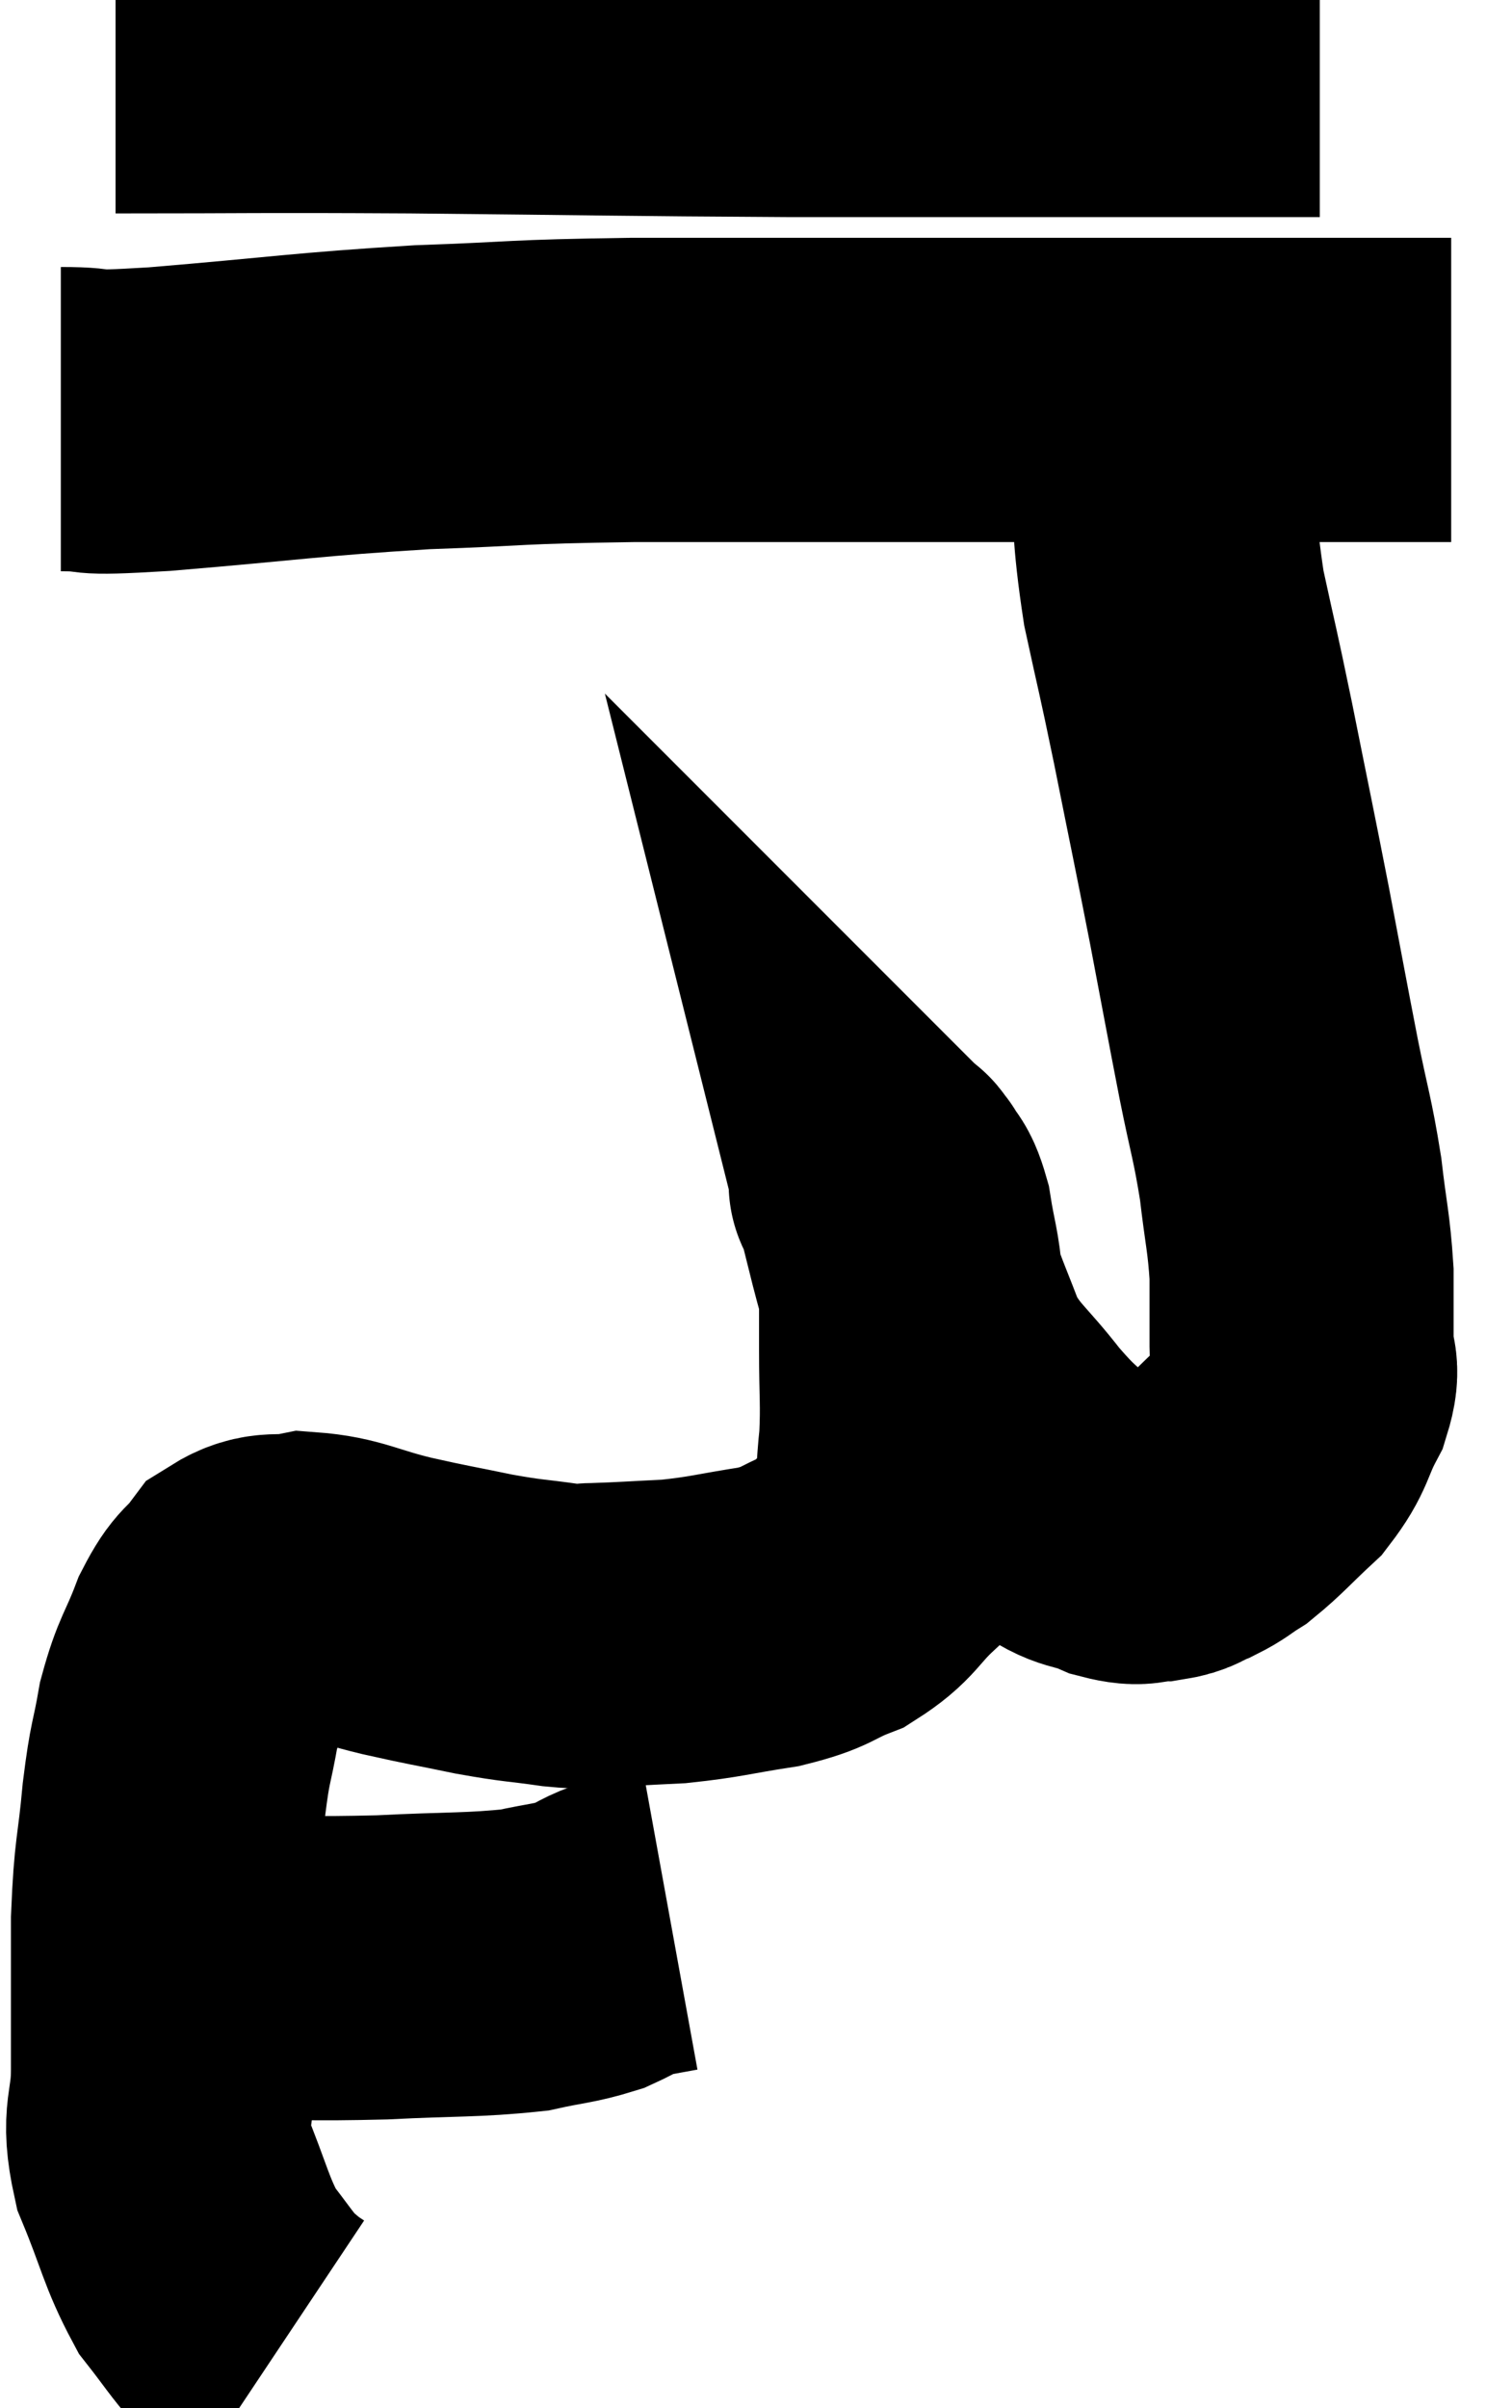 <svg xmlns="http://www.w3.org/2000/svg" viewBox="12.14 5.173 24.86 39.567" width="24.86" height="39.567"><path d="M 14.04 6.18 C 16.47 6.18, 16.14 6.165, 18.9 6.18 C 21.99 6.21, 22.365 6.225, 25.08 6.24 C 27.42 6.24, 27.825 6.24, 29.76 6.24 C 31.29 6.24, 31.8 6.24, 32.82 6.24 C 33.33 6.24, 33.585 6.24, 33.84 6.24 L 33.84 6.24" fill="none" stroke="black" stroke-width="5"></path><path d="M 13.14 12.06 C 13.95 12.06, 13.275 12.15, 14.76 12.06 C 16.92 11.88, 17.13 11.82, 19.08 11.7 C 20.82 11.64, 20.46 11.61, 22.56 11.58 C 25.02 11.58, 25.44 11.58, 27.48 11.58 C 29.1 11.58, 28.92 11.58, 30.72 11.58 C 32.7 11.58, 33.36 11.58, 34.68 11.58 C 35.34 11.58, 35.67 11.58, 36 11.58 L 36 11.58" fill="none" stroke="black" stroke-width="5"></path><path d="M 31.2 12.48 C 31.32 13.74, 31.26 13.815, 31.44 15 C 31.68 16.11, 31.65 15.915, 31.92 17.22 C 32.22 18.72, 32.25 18.84, 32.52 20.22 C 32.76 21.48, 32.79 21.66, 33 22.74 C 33.18 23.64, 33.225 23.7, 33.36 24.54 C 33.45 25.32, 33.495 25.41, 33.54 26.1 C 33.54 26.7, 33.54 26.82, 33.54 27.3 C 33.54 27.66, 33.675 27.585, 33.54 28.02 C 33.27 28.53, 33.345 28.59, 33 29.04 C 32.58 29.43, 32.49 29.55, 32.16 29.82 C 31.92 29.97, 31.92 30, 31.68 30.12 C 31.44 30.21, 31.485 30.255, 31.2 30.3 C 30.87 30.3, 30.945 30.405, 30.54 30.3 C 30.06 30.09, 30.06 30.225, 29.58 29.88 C 29.1 29.4, 29.115 29.49, 28.62 28.92 C 28.11 28.26, 27.975 28.245, 27.6 27.6 C 27.36 26.97, 27.285 26.82, 27.12 26.34 C 27.03 26.01, 27.045 26.085, 26.94 25.68 C 26.82 25.2, 26.76 24.96, 26.7 24.72 C 26.7 24.72, 26.7 24.72, 26.7 24.72 C 26.7 24.72, 26.715 24.735, 26.7 24.72 C 26.67 24.69, 26.58 24.54, 26.64 24.66 C 26.79 24.93, 26.82 24.78, 26.94 25.2 C 27.03 25.77, 27.075 25.8, 27.12 26.34 C 27.12 26.85, 27.12 26.73, 27.12 27.36 C 27.12 28.11, 27.15 28.215, 27.12 28.86 C 27.06 29.4, 27.09 29.535, 27 29.94 C 26.88 30.21, 27.045 30.135, 26.76 30.48 C 26.31 30.9, 26.355 31.005, 25.86 31.32 C 25.32 31.53, 25.44 31.575, 24.78 31.74 C 24 31.86, 23.925 31.905, 23.22 31.98 C 22.59 32.01, 22.425 32.025, 21.96 32.04 C 21.66 32.04, 21.825 32.085, 21.36 32.04 C 20.73 31.95, 20.775 31.98, 20.1 31.86 C 19.38 31.71, 19.395 31.725, 18.66 31.56 C 17.91 31.38, 17.76 31.245, 17.16 31.2 C 16.71 31.29, 16.62 31.155, 16.26 31.38 C 15.99 31.74, 15.975 31.605, 15.72 32.1 C 15.48 32.73, 15.42 32.7, 15.24 33.36 C 15.12 34.05, 15.105 33.9, 15 34.74 C 14.91 35.73, 14.865 35.61, 14.82 36.72 C 14.82 37.95, 14.82 38.175, 14.82 39.18 C 14.82 39.96, 14.64 39.915, 14.82 40.74 C 15.18 41.61, 15.195 41.835, 15.54 42.48 C 15.87 42.9, 15.945 43.035, 16.2 43.32 C 16.38 43.47, 16.425 43.515, 16.56 43.62 C 16.65 43.68, 16.695 43.71, 16.74 43.74 L 16.74 43.74" fill="none" stroke="black" stroke-width="5"></path><path d="M 14.64 37.5 C 15.24 37.5, 14.895 37.5, 15.84 37.5 C 17.13 37.5, 17.19 37.53, 18.42 37.5 C 19.59 37.44, 19.905 37.47, 20.76 37.38 C 21.3 37.26, 21.405 37.275, 21.84 37.14 C 22.17 36.99, 22.17 36.945, 22.5 36.84 L 23.16 36.72" fill="none" stroke="black" stroke-width="5"></path></svg>
